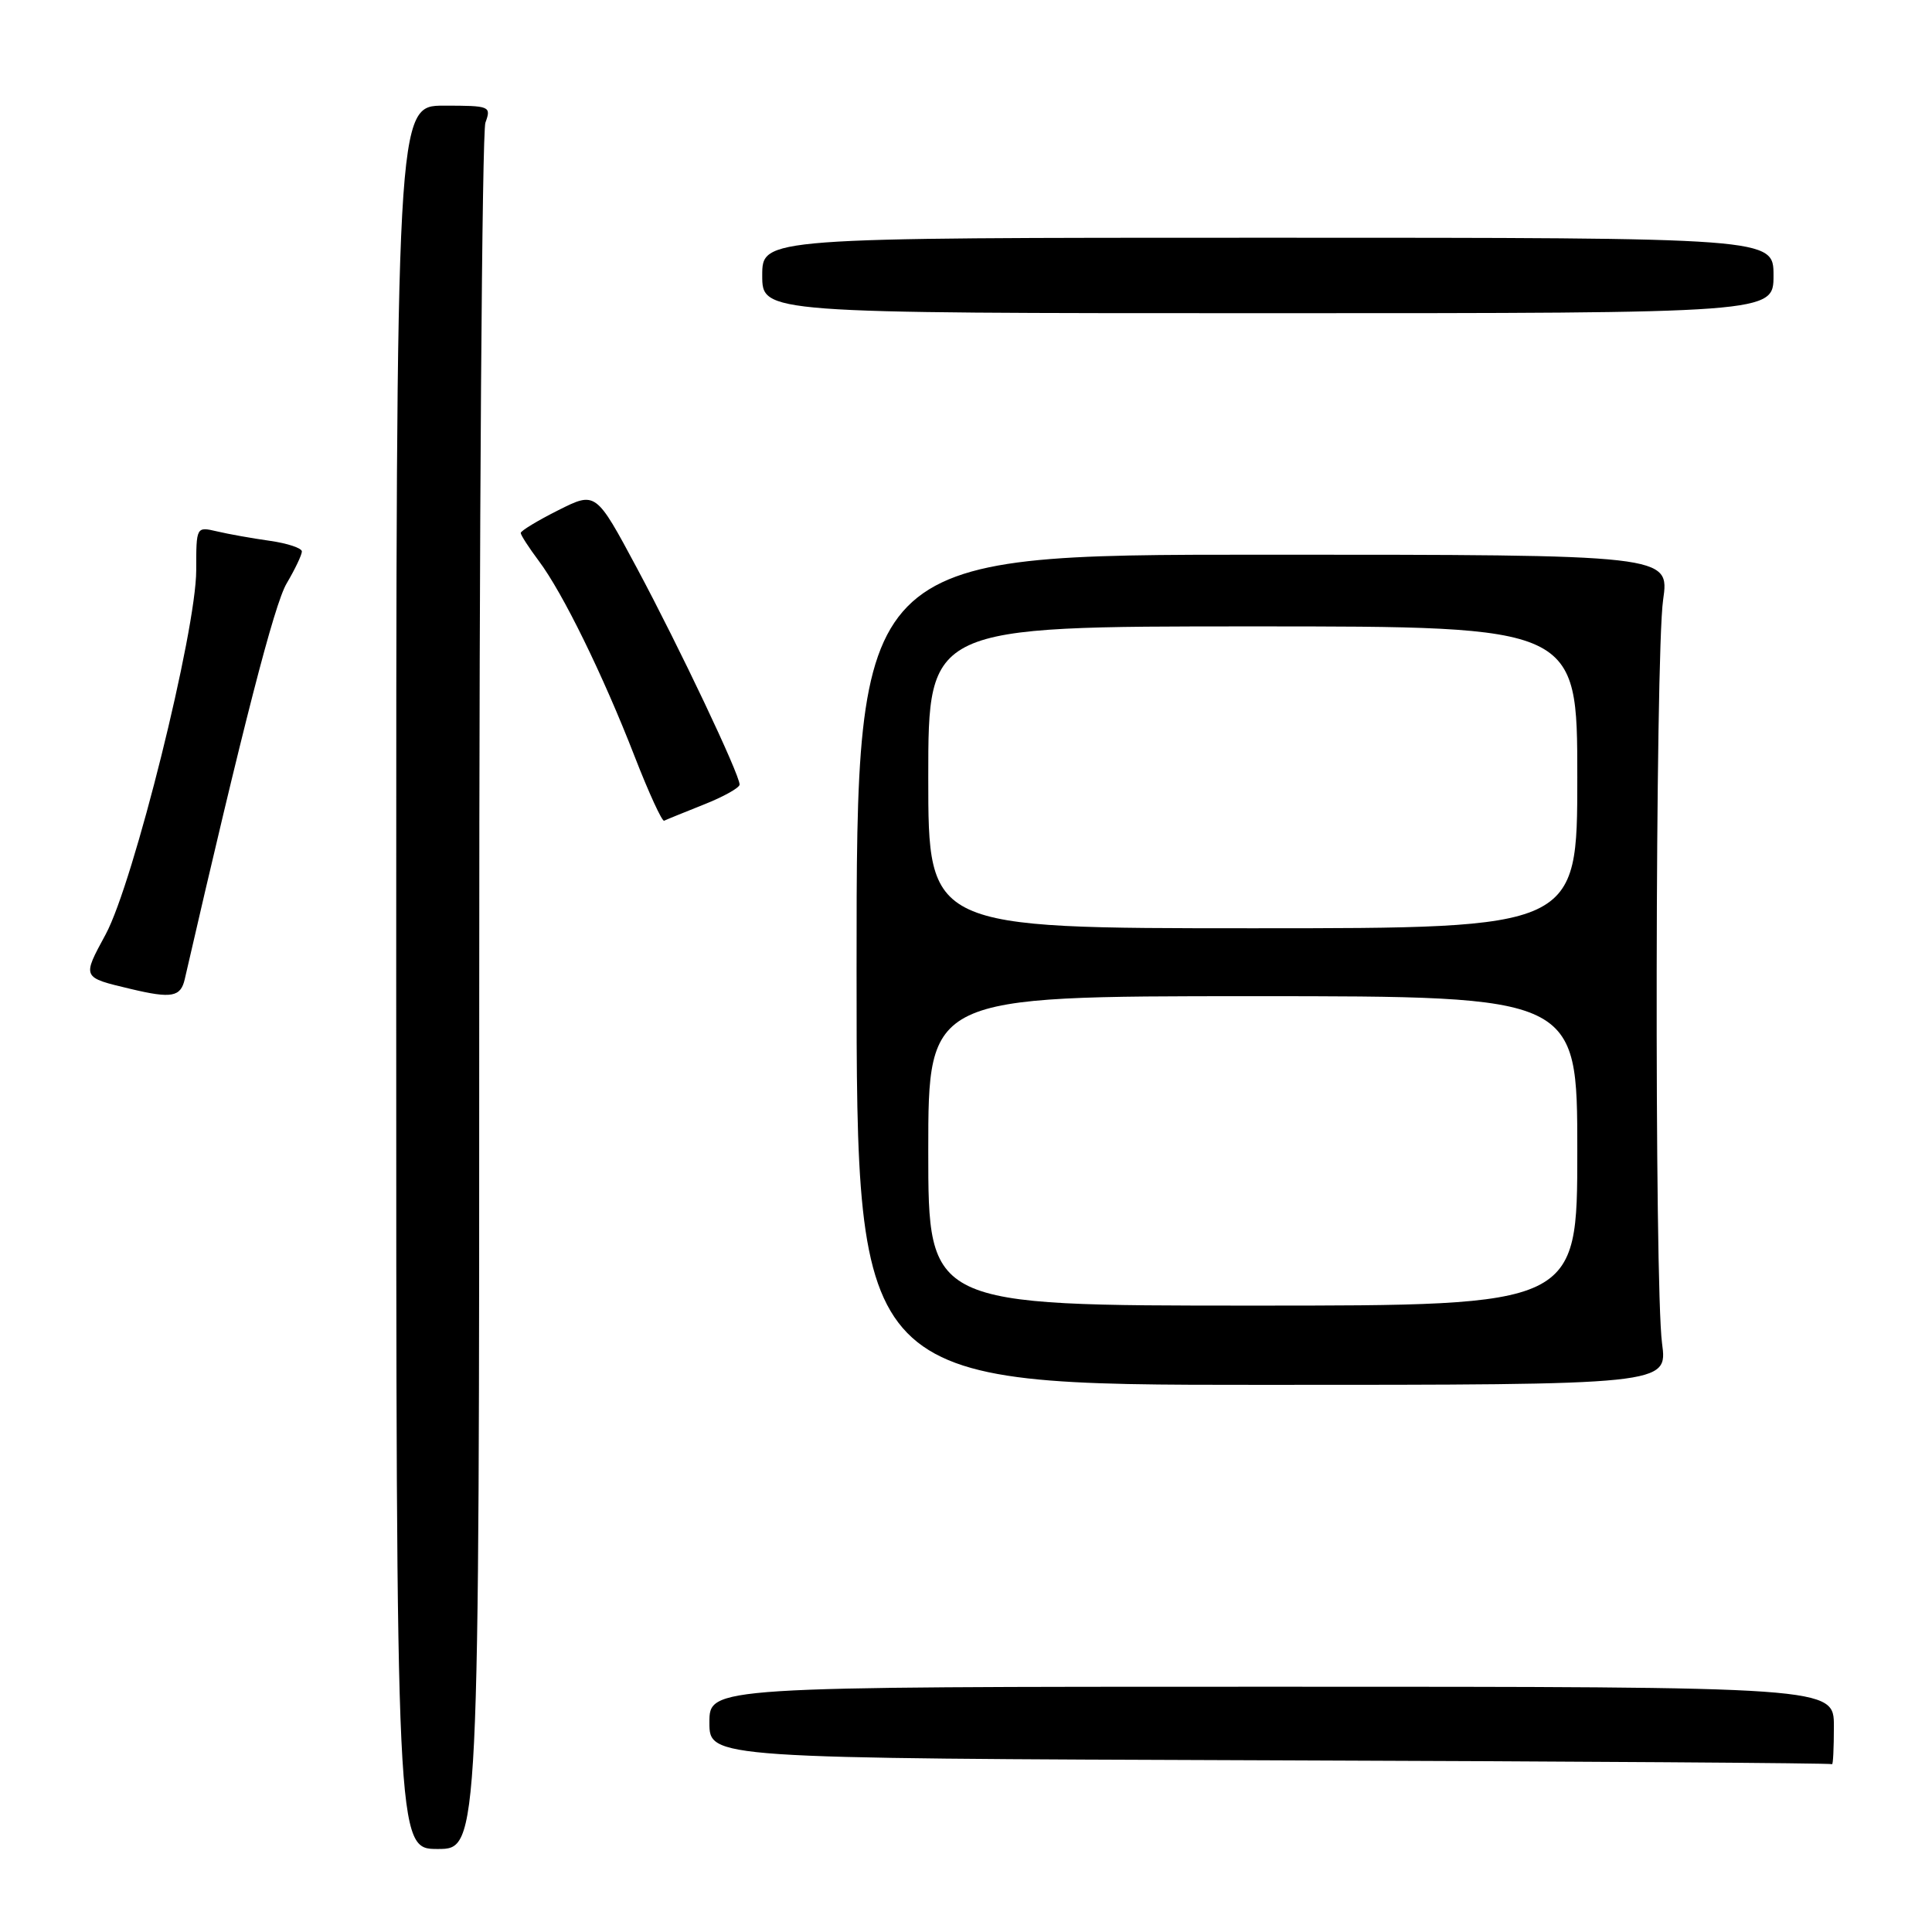<?xml version="1.0" encoding="UTF-8" standalone="no"?>
<!DOCTYPE svg PUBLIC "-//W3C//DTD SVG 1.1//EN" "http://www.w3.org/Graphics/SVG/1.1/DTD/svg11.dtd" >
<svg xmlns="http://www.w3.org/2000/svg" xmlns:xlink="http://www.w3.org/1999/xlink" version="1.1" viewBox="0 0 256 256">
 <g >
 <path fill="currentColor"
d=" M 63.50 131.75 C 63.50 69.46 63.87 17.49 64.32 16.25 C 65.11 14.07 64.94 14.00 58.82 14.00 C 52.50 14.00 52.50 14.00 52.50 129.50 C 52.50 245.00 52.50 245.00 58.00 245.00 C 63.50 245.00 63.50 245.00 63.50 131.75 Z  M 243.00 228.75 C 243.00 223.50 243.00 223.50 168.50 223.50 C 94.00 223.50 94.00 223.50 94.00 228.24 C 94.00 232.99 94.00 232.99 168.25 233.25 C 209.09 233.39 242.61 233.62 242.75 233.76 C 242.89 233.89 243.00 231.64 243.00 228.75 Z  M 220.23 178.00 C 219.20 170.28 219.32 86.78 220.37 79.50 C 221.23 73.50 221.23 73.50 167.37 73.50 C 113.50 73.50 113.50 73.50 113.50 128.50 C 113.50 183.50 113.50 183.50 167.23 183.50 C 220.96 183.50 220.96 183.50 220.23 178.00 Z  M 24.48 129.75 C 32.22 96.11 36.34 80.08 37.98 77.31 C 39.09 75.43 40.00 73.52 40.00 73.07 C 40.00 72.63 38.09 71.99 35.75 71.66 C 33.41 71.33 30.26 70.77 28.75 70.41 C 26.00 69.77 26.00 69.77 26.00 75.56 C 26.00 83.58 17.69 116.99 14.00 123.81 C 10.87 129.60 10.81 129.49 17.36 131.05 C 22.74 132.33 23.94 132.11 24.48 129.75 Z  M 93.25 106.61 C 95.86 105.58 98.00 104.38 98.00 103.96 C 98.00 102.60 90.02 85.78 84.41 75.30 C 78.95 65.11 78.95 65.11 73.97 67.61 C 71.24 68.98 69.00 70.34 69.00 70.62 C 69.00 70.90 70.08 72.57 71.39 74.32 C 74.55 78.52 79.89 89.41 84.10 100.25 C 85.97 105.06 87.73 108.88 88.00 108.75 C 88.28 108.61 90.64 107.65 93.25 106.61 Z  M 235.00 36.50 C 235.00 31.50 235.00 31.50 168.00 31.50 C 101.00 31.50 101.00 31.50 101.00 36.50 C 101.00 41.50 101.00 41.50 168.00 41.50 C 235.00 41.50 235.00 41.50 235.00 36.50 Z  M 123.00 152.50 C 123.00 132.00 123.00 132.00 166.00 132.00 C 209.00 132.00 209.00 132.00 209.00 152.50 C 209.00 173.00 209.00 173.00 166.00 173.00 C 123.00 173.00 123.00 173.00 123.00 152.50 Z  M 123.00 103.00 C 123.00 83.00 123.00 83.00 166.00 83.00 C 209.00 83.00 209.00 83.00 209.00 103.00 C 209.00 123.00 209.00 123.00 166.00 123.00 C 123.00 123.00 123.00 123.00 123.00 103.00 Z "/>
</g>
</svg>